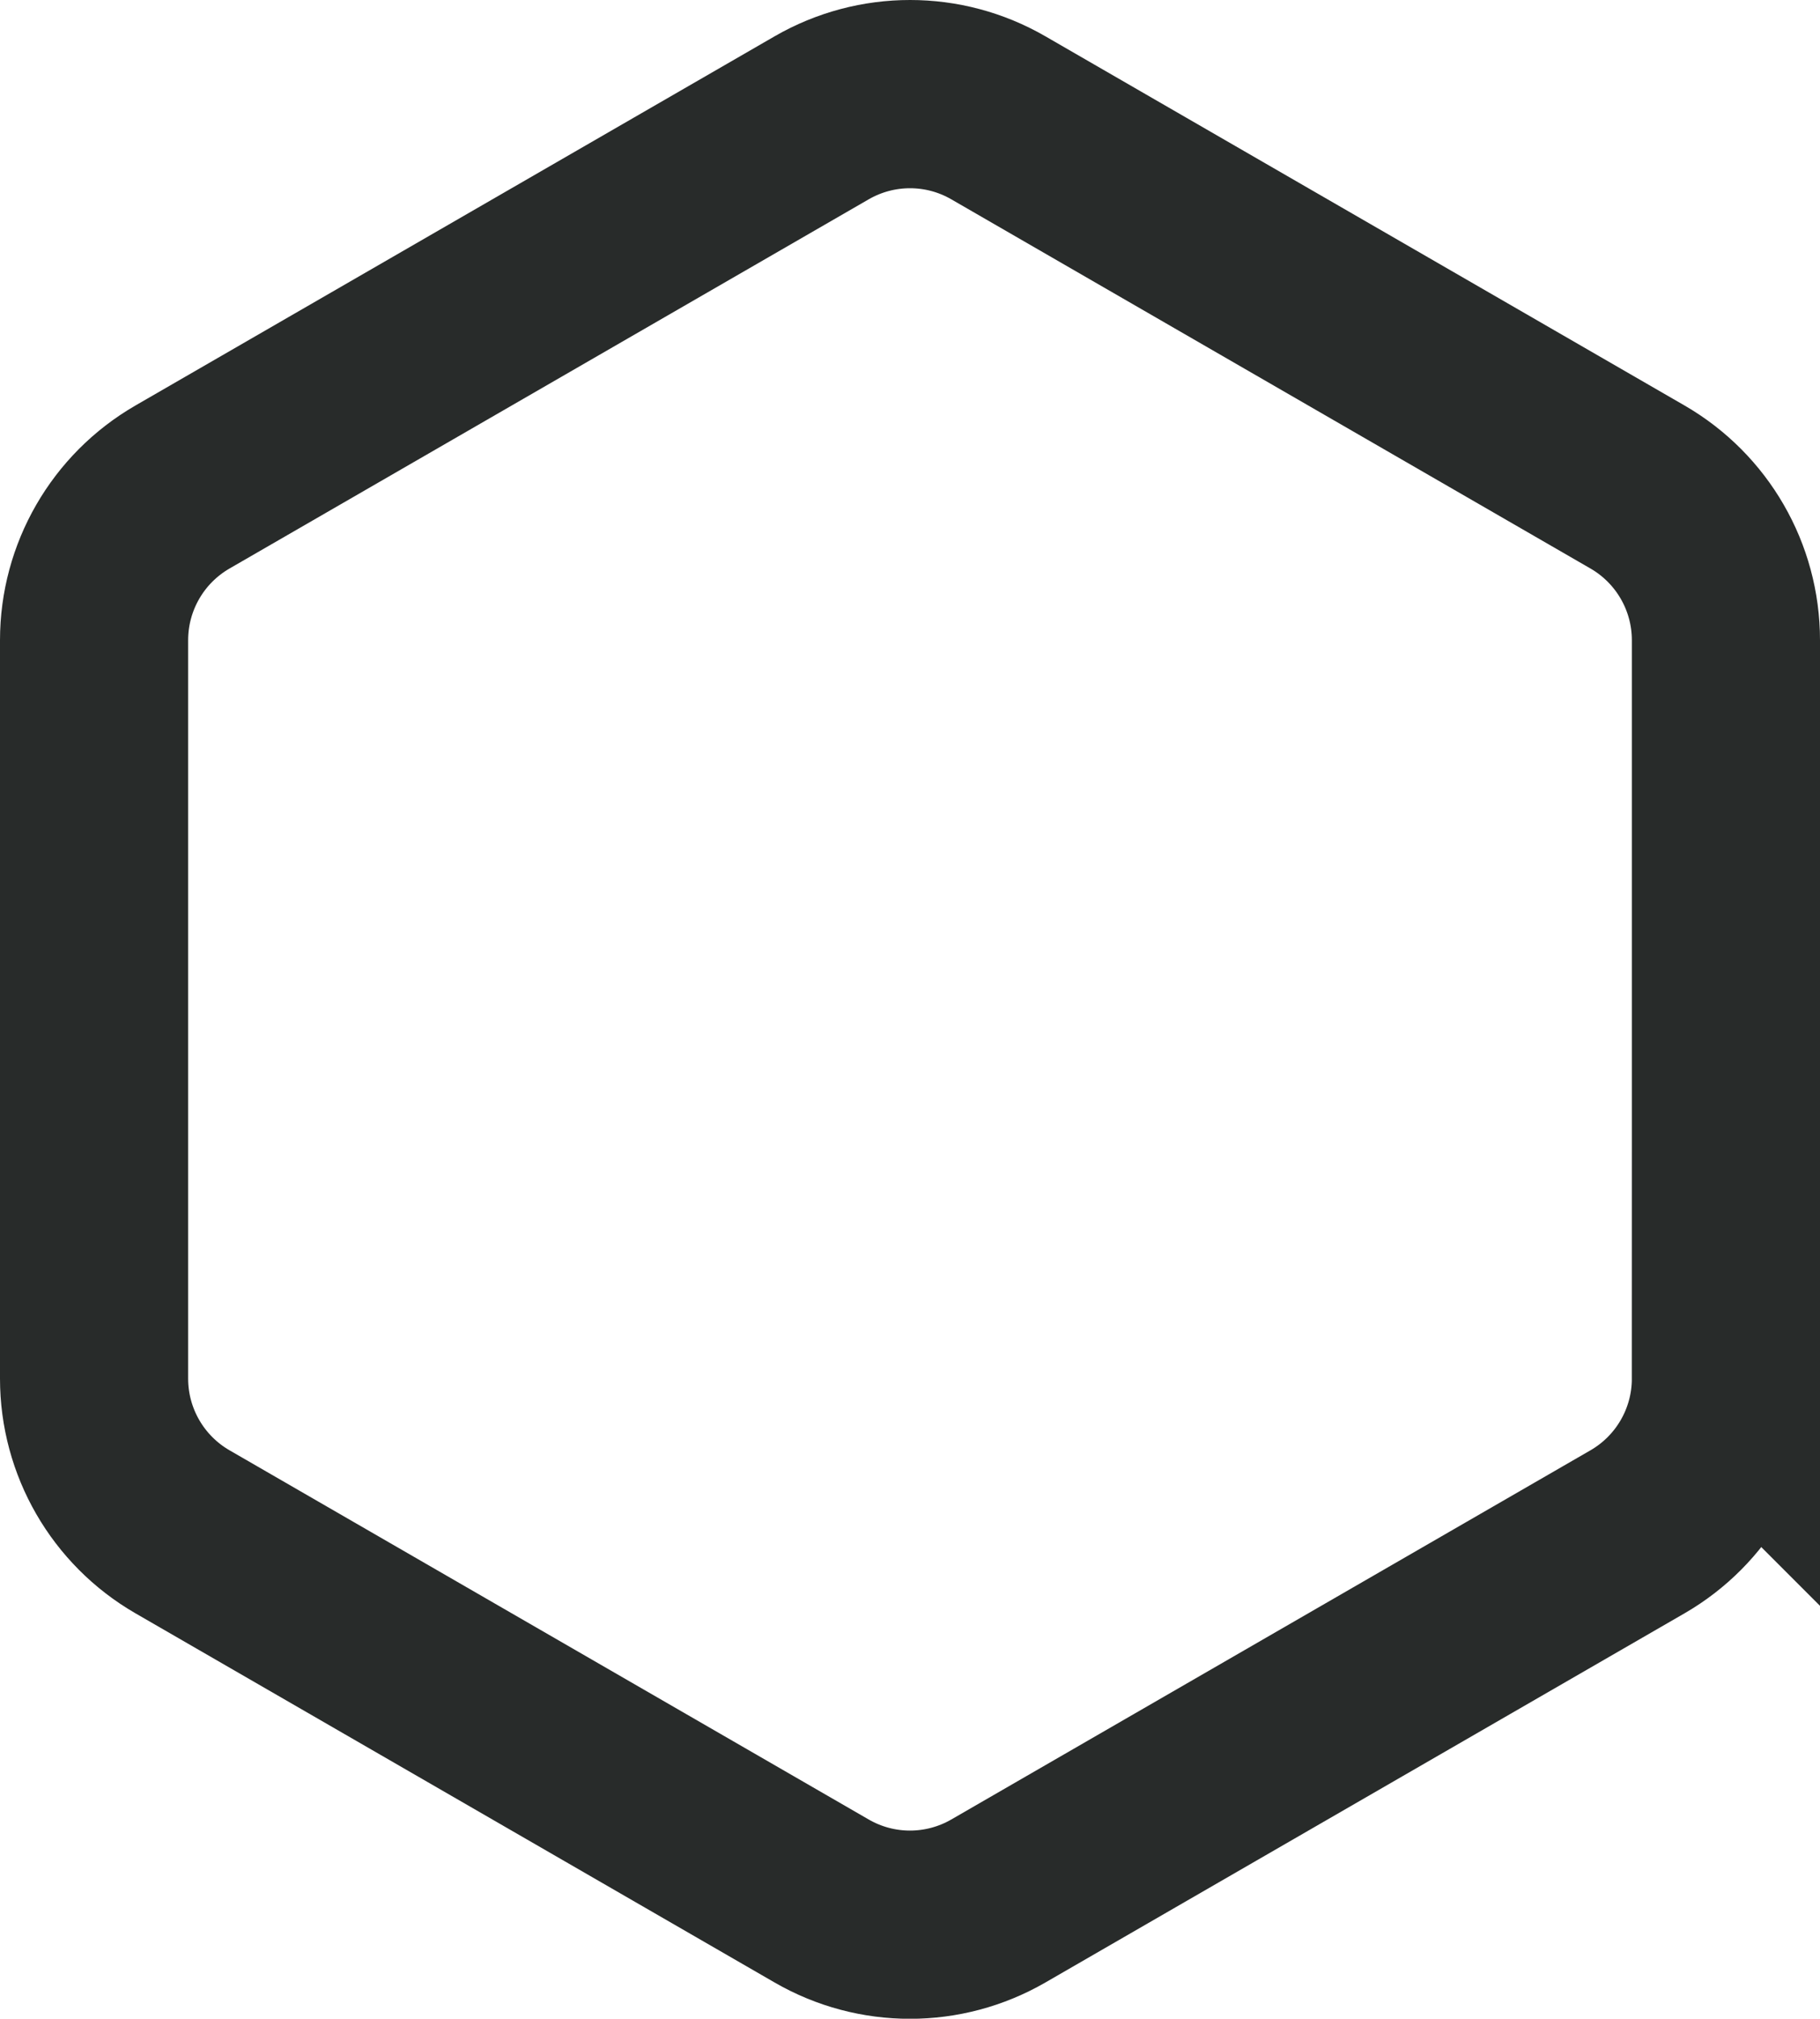 <?xml version="1.0" encoding="UTF-8"?>
<svg id="Calque_2" data-name="Calque 2" xmlns="http://www.w3.org/2000/svg" viewBox="0 0 193.47 214.49">
  <defs>
    <style>
      .cls-1 {
        fill: none;
        stroke: #282B2A;
        stroke-miterlimit: 10;
        stroke-width: 20px;
      }
    </style>
  </defs>
  <g id="Calque_1-2" data-name="Calque 1">
    <path class="cls-1" d="m183.47,146.48v-78.46c0-6.71-3.58-12.91-9.39-16.27L106.13,12.52c-5.81-3.36-12.97-3.36-18.79,0L19.39,51.75c-5.81,3.36-9.39,9.56-9.39,16.27v78.46c0,6.71,3.58,12.91,9.39,16.27l67.95,39.23c5.81,3.36,12.97,3.36,18.79,0l67.95-39.23c5.81-3.36,9.39-9.56,9.39-16.27Z"/>
  </g>
</svg>